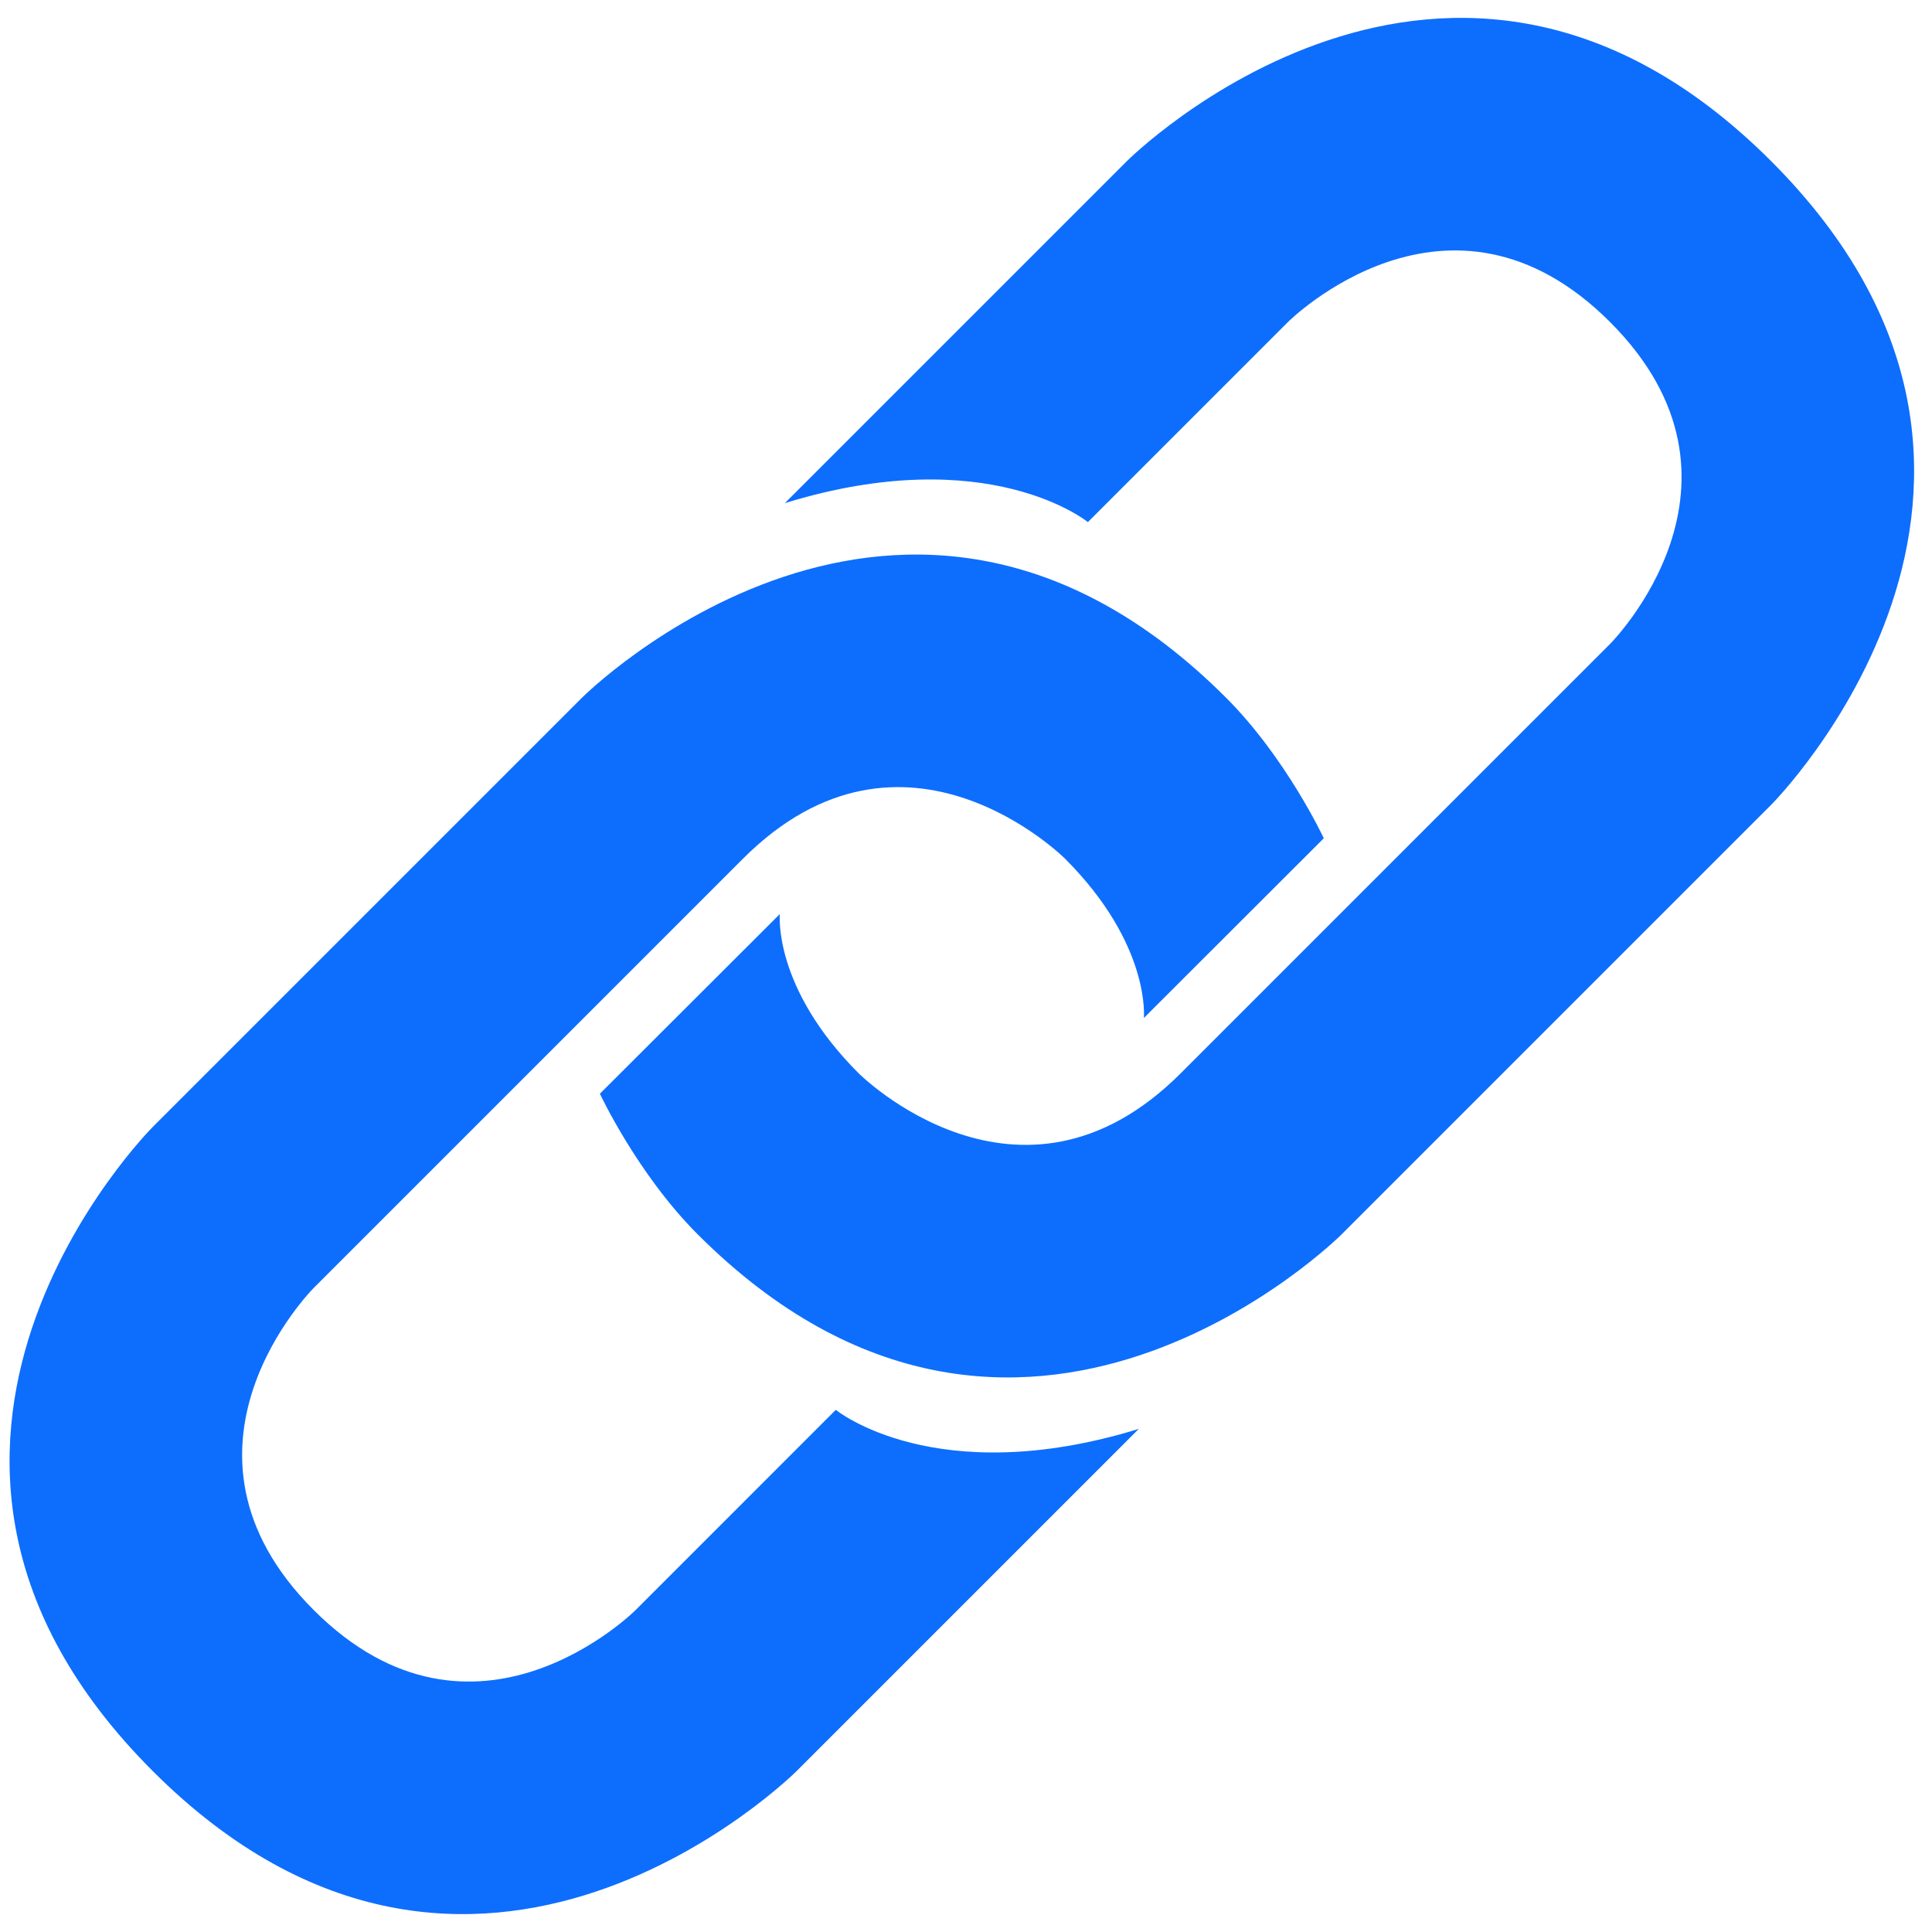 <svg enable-background="new 0 0 45 45" viewBox="0 0 45 45" xmlns="http://www.w3.org/2000/svg" xmlns:xlink="http://www.w3.org/1999/xlink"><clipPath id="a"><path d="m0 36h36v-36h-36z"/></clipPath><g clip-path="url(#a)" fill="#0d6efd" transform="matrix(1.25 0 0 -1.25 0 45)"><path d="m0 0 6 6s6 6 12 0 0-12 0-12l-8-8s-6-6-12 0c-1.125 1.125-1.822 2.62-1.822 2.62l3.353 3.348s-.135-1.364 1.469-2.968c0 0 3-3 6 0l8 8s3 3 0 6-6 0-6 0l-3.729-3.729s-1.854 1.521-5.646.354z" transform="translate(15 27)"/><path d="m0 0-6-6s-6-6-12 0 0 12 0 12l8 8s6 6 12 0c1.125-1.125 1.822-2.62 1.822-2.62l-3.353-3.349s.135 1.365-1.469 2.969c0 0-3 3-6 0s-8-8-8-8-3-3 0-6 6 0 6 0l3.729 3.73s1.854-1.521 5.646-.355z" transform="translate(20.845 9)"/></g></svg>